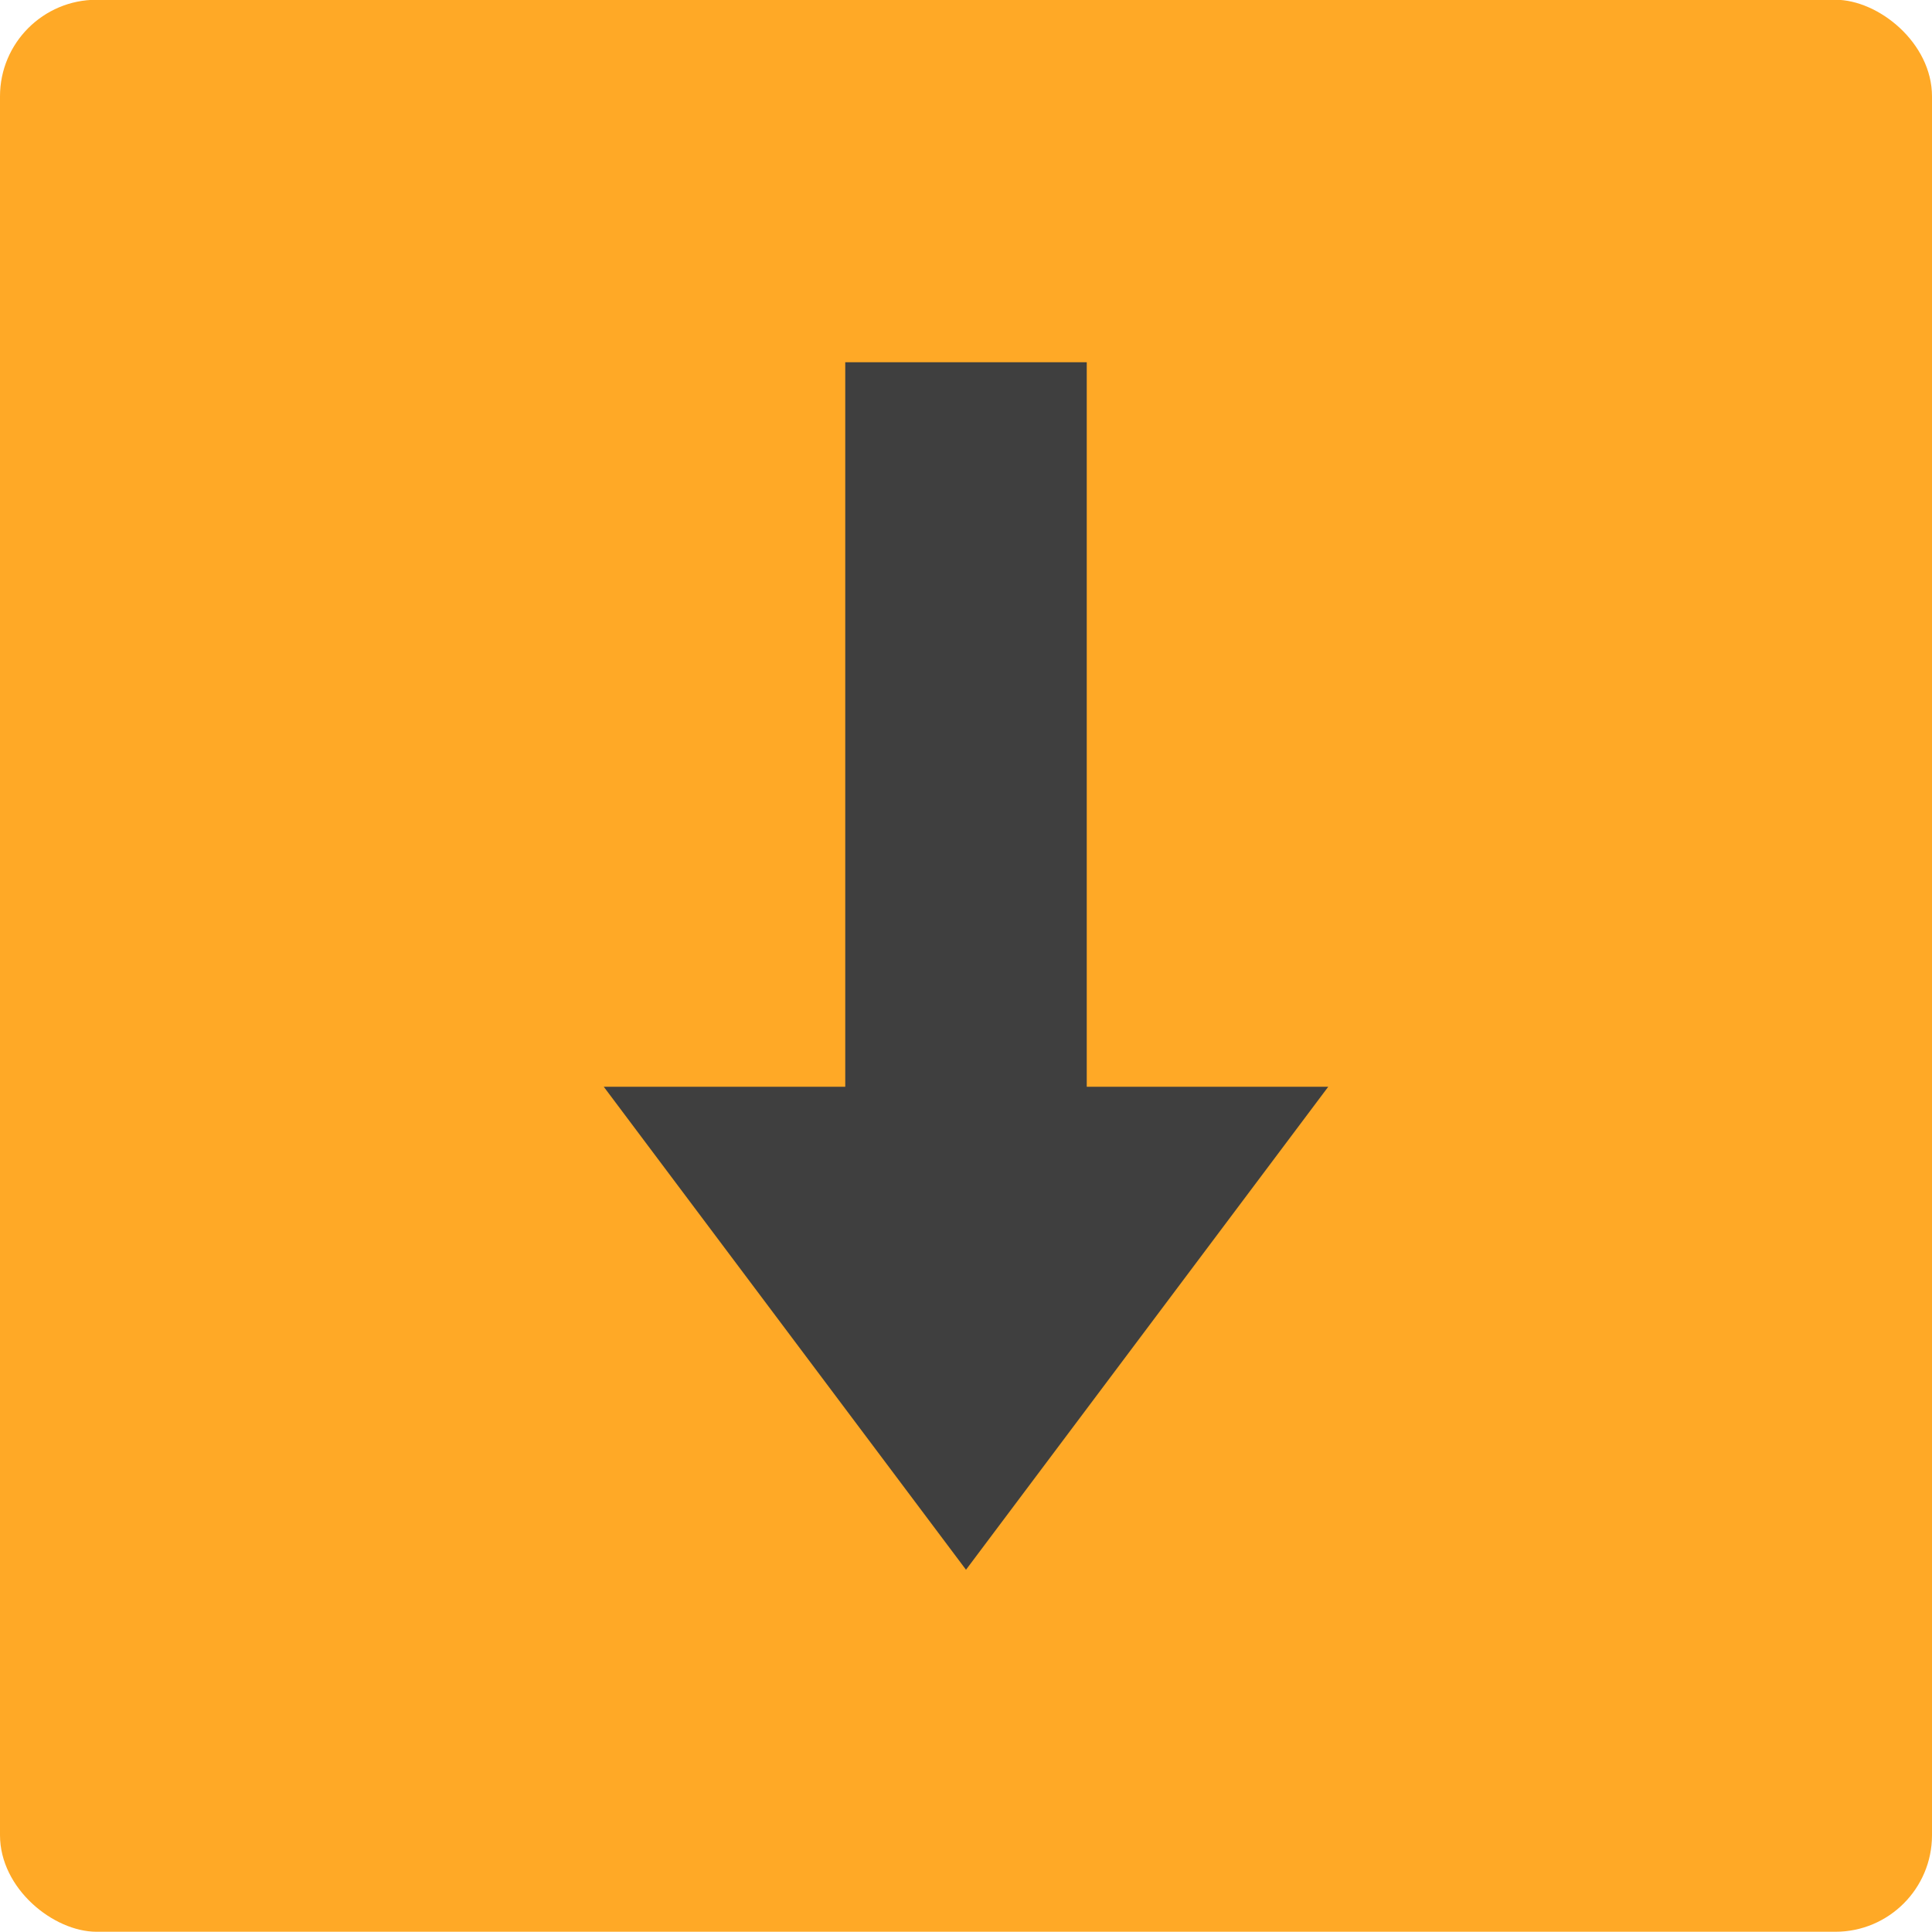 <?xml version="1.0" encoding="UTF-8" standalone="no"?>
<svg xmlns="http://www.w3.org/2000/svg" width="16" height="16" viewBox="0 0 16 16" version="1.1">
 <g transform="translate(0,-1036.362)">
  <rect style="fill:#ffa926;fill-opacity:1" transform="matrix(0,-1,-1,0,0,0)" rx=".8" ry=".8" height="16" width="16" y="-16" x="-1052.36"/>
  <path d="m 7,1039.362 0,6 -2,0 3,4 3,-4 -2,0 0,-6 z" style="color:#000000;clip-rule:nonzero;display:inline;overflow:visible;visibility:visible;opacity:1;isolation:auto;mix-blend-mode:normal;color-interpolation:sRGB;color-interpolation-filters:linearRGB;solid-color:#000000;solid-opacity:1;fill:#3f3f3f;fill-opacity:1;fill-rule:evenodd;stroke:none;stroke-width:0.77;stroke-linecap:butt;stroke-linejoin:bevel;stroke-miterlimit:4;stroke-dasharray:none;stroke-dashoffset:0;stroke-opacity:1;marker:none;color-rendering:auto;image-rendering:auto;shape-rendering:auto;text-rendering:auto;enable-background:accumulate"/>
 </g>
</svg>
